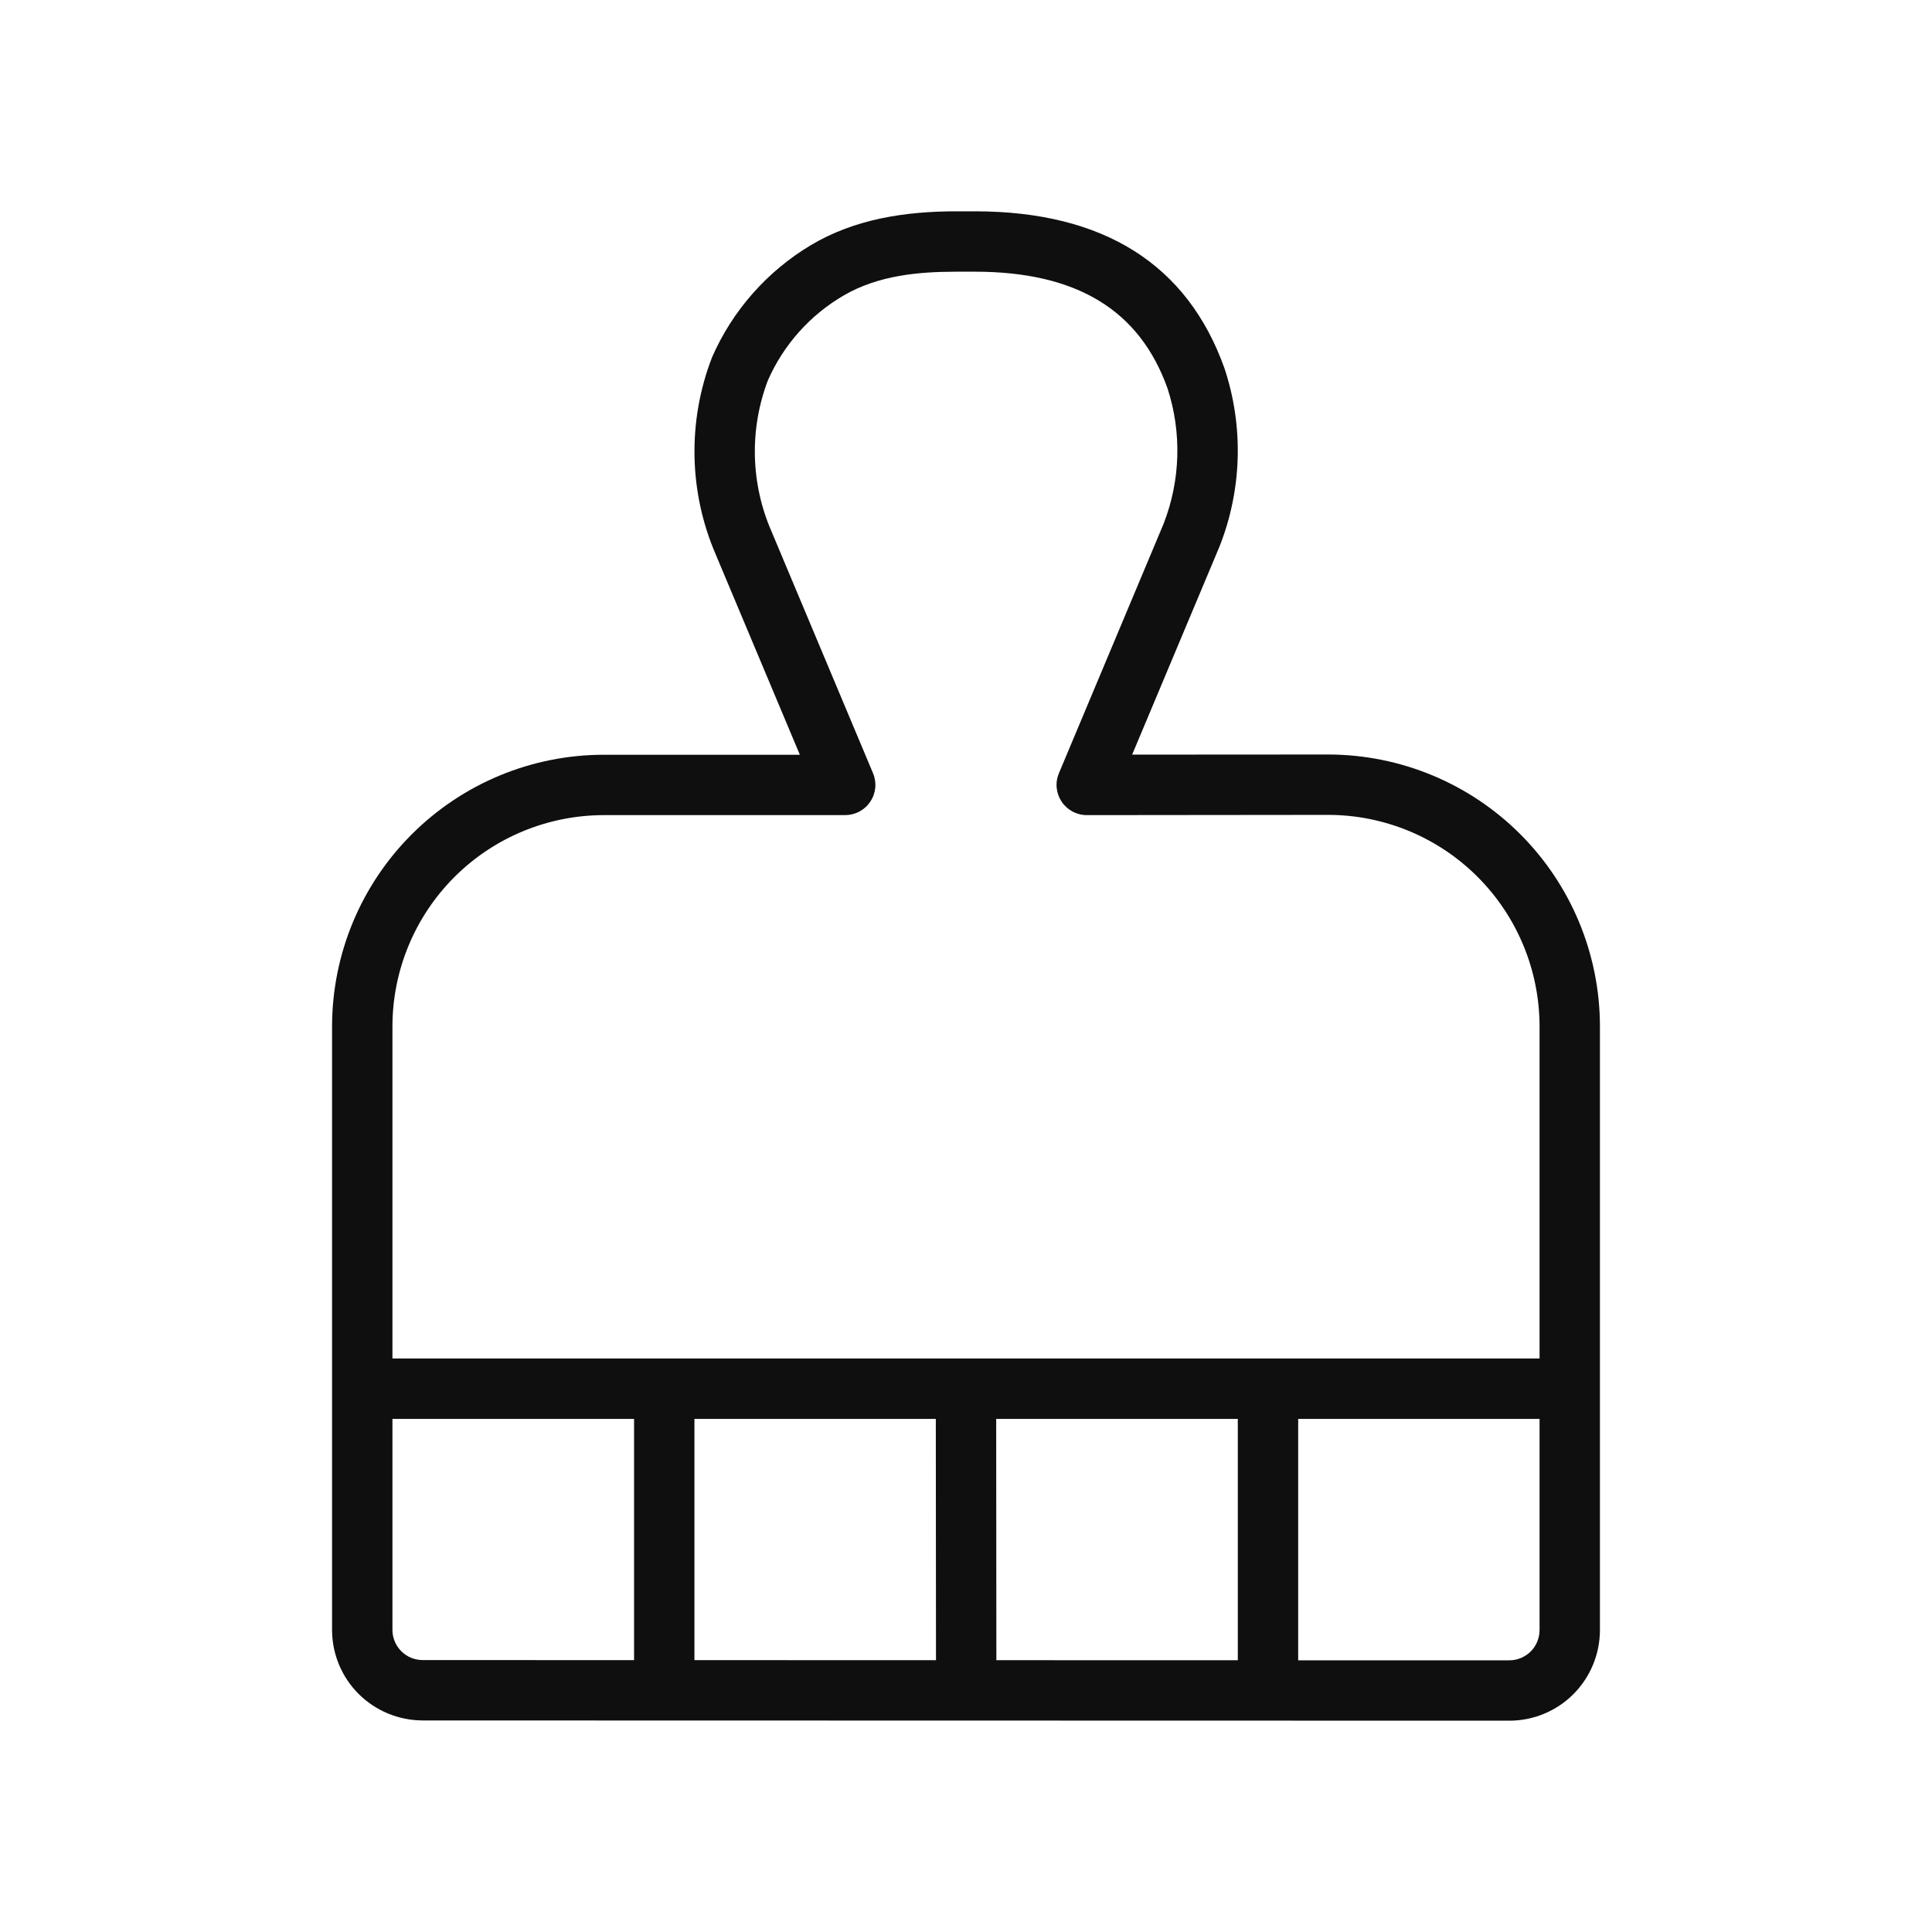 <svg width="32" height="32" viewBox="0 0 32 32" fill="none" xmlns="http://www.w3.org/2000/svg">
<path d="M21.998 12.497L18.752 12.499L20.199 9.052C20.572 8.108 20.601 7.063 20.281 6.1C19.666 4.375 18.274 3.5 16.145 3.5H15.847C14.995 3.5 14.16 3.626 13.433 4.059C12.707 4.492 12.133 5.142 11.794 5.917C11.385 6.974 11.407 8.149 11.857 9.189L13.248 12.501H10C8.806 12.502 7.663 12.976 6.819 13.82C5.975 14.664 5.501 15.807 5.5 17V26.996C5.5 27.393 5.658 27.775 5.939 28.056C6.221 28.337 6.602 28.495 7 28.496L25 28.5C25.397 28.5 25.779 28.342 26.06 28.061C26.341 27.779 26.499 27.398 26.5 27V16.997C26.498 15.803 26.023 14.659 25.18 13.816C24.336 12.972 23.192 12.498 21.998 12.497ZM10 13.501H13.999C14.082 13.5 14.163 13.48 14.236 13.441C14.308 13.402 14.37 13.346 14.415 13.277C14.461 13.209 14.489 13.13 14.497 13.048C14.505 12.966 14.492 12.883 14.46 12.807L12.782 8.81C12.433 8.015 12.41 7.114 12.718 6.302C12.979 5.707 13.423 5.211 13.986 4.887C14.55 4.563 15.202 4.5 15.847 4.5H16.145C17.83 4.5 18.875 5.133 19.339 6.436C19.576 7.168 19.552 7.959 19.273 8.675L17.539 12.807C17.507 12.883 17.494 12.966 17.502 13.048C17.51 13.13 17.538 13.209 17.583 13.277C17.629 13.346 17.691 13.402 17.763 13.441C17.836 13.48 17.917 13.501 18 13.501L22 13.497C22.927 13.498 23.817 13.867 24.473 14.523C25.129 15.179 25.498 16.069 25.5 16.997V22.501H6.5V17C6.501 16.073 6.87 15.183 7.526 14.527C8.182 13.871 9.072 13.502 10 13.501ZM15.5 23.502L15.503 27.498L11.502 27.497V23.502H15.5ZM16.5 23.502H20.502V27.499L16.503 27.498L16.5 23.502ZM6.5 26.996V23.502H10.502V27.497L7 27.496C6.867 27.495 6.74 27.443 6.646 27.349C6.553 27.255 6.5 27.128 6.5 26.996ZM25 27.5L21.502 27.5V23.502H25.5V27C25.499 27.133 25.447 27.26 25.353 27.354C25.259 27.447 25.132 27.5 25 27.5Z" fill="#0F0F0F"/>
</svg>
